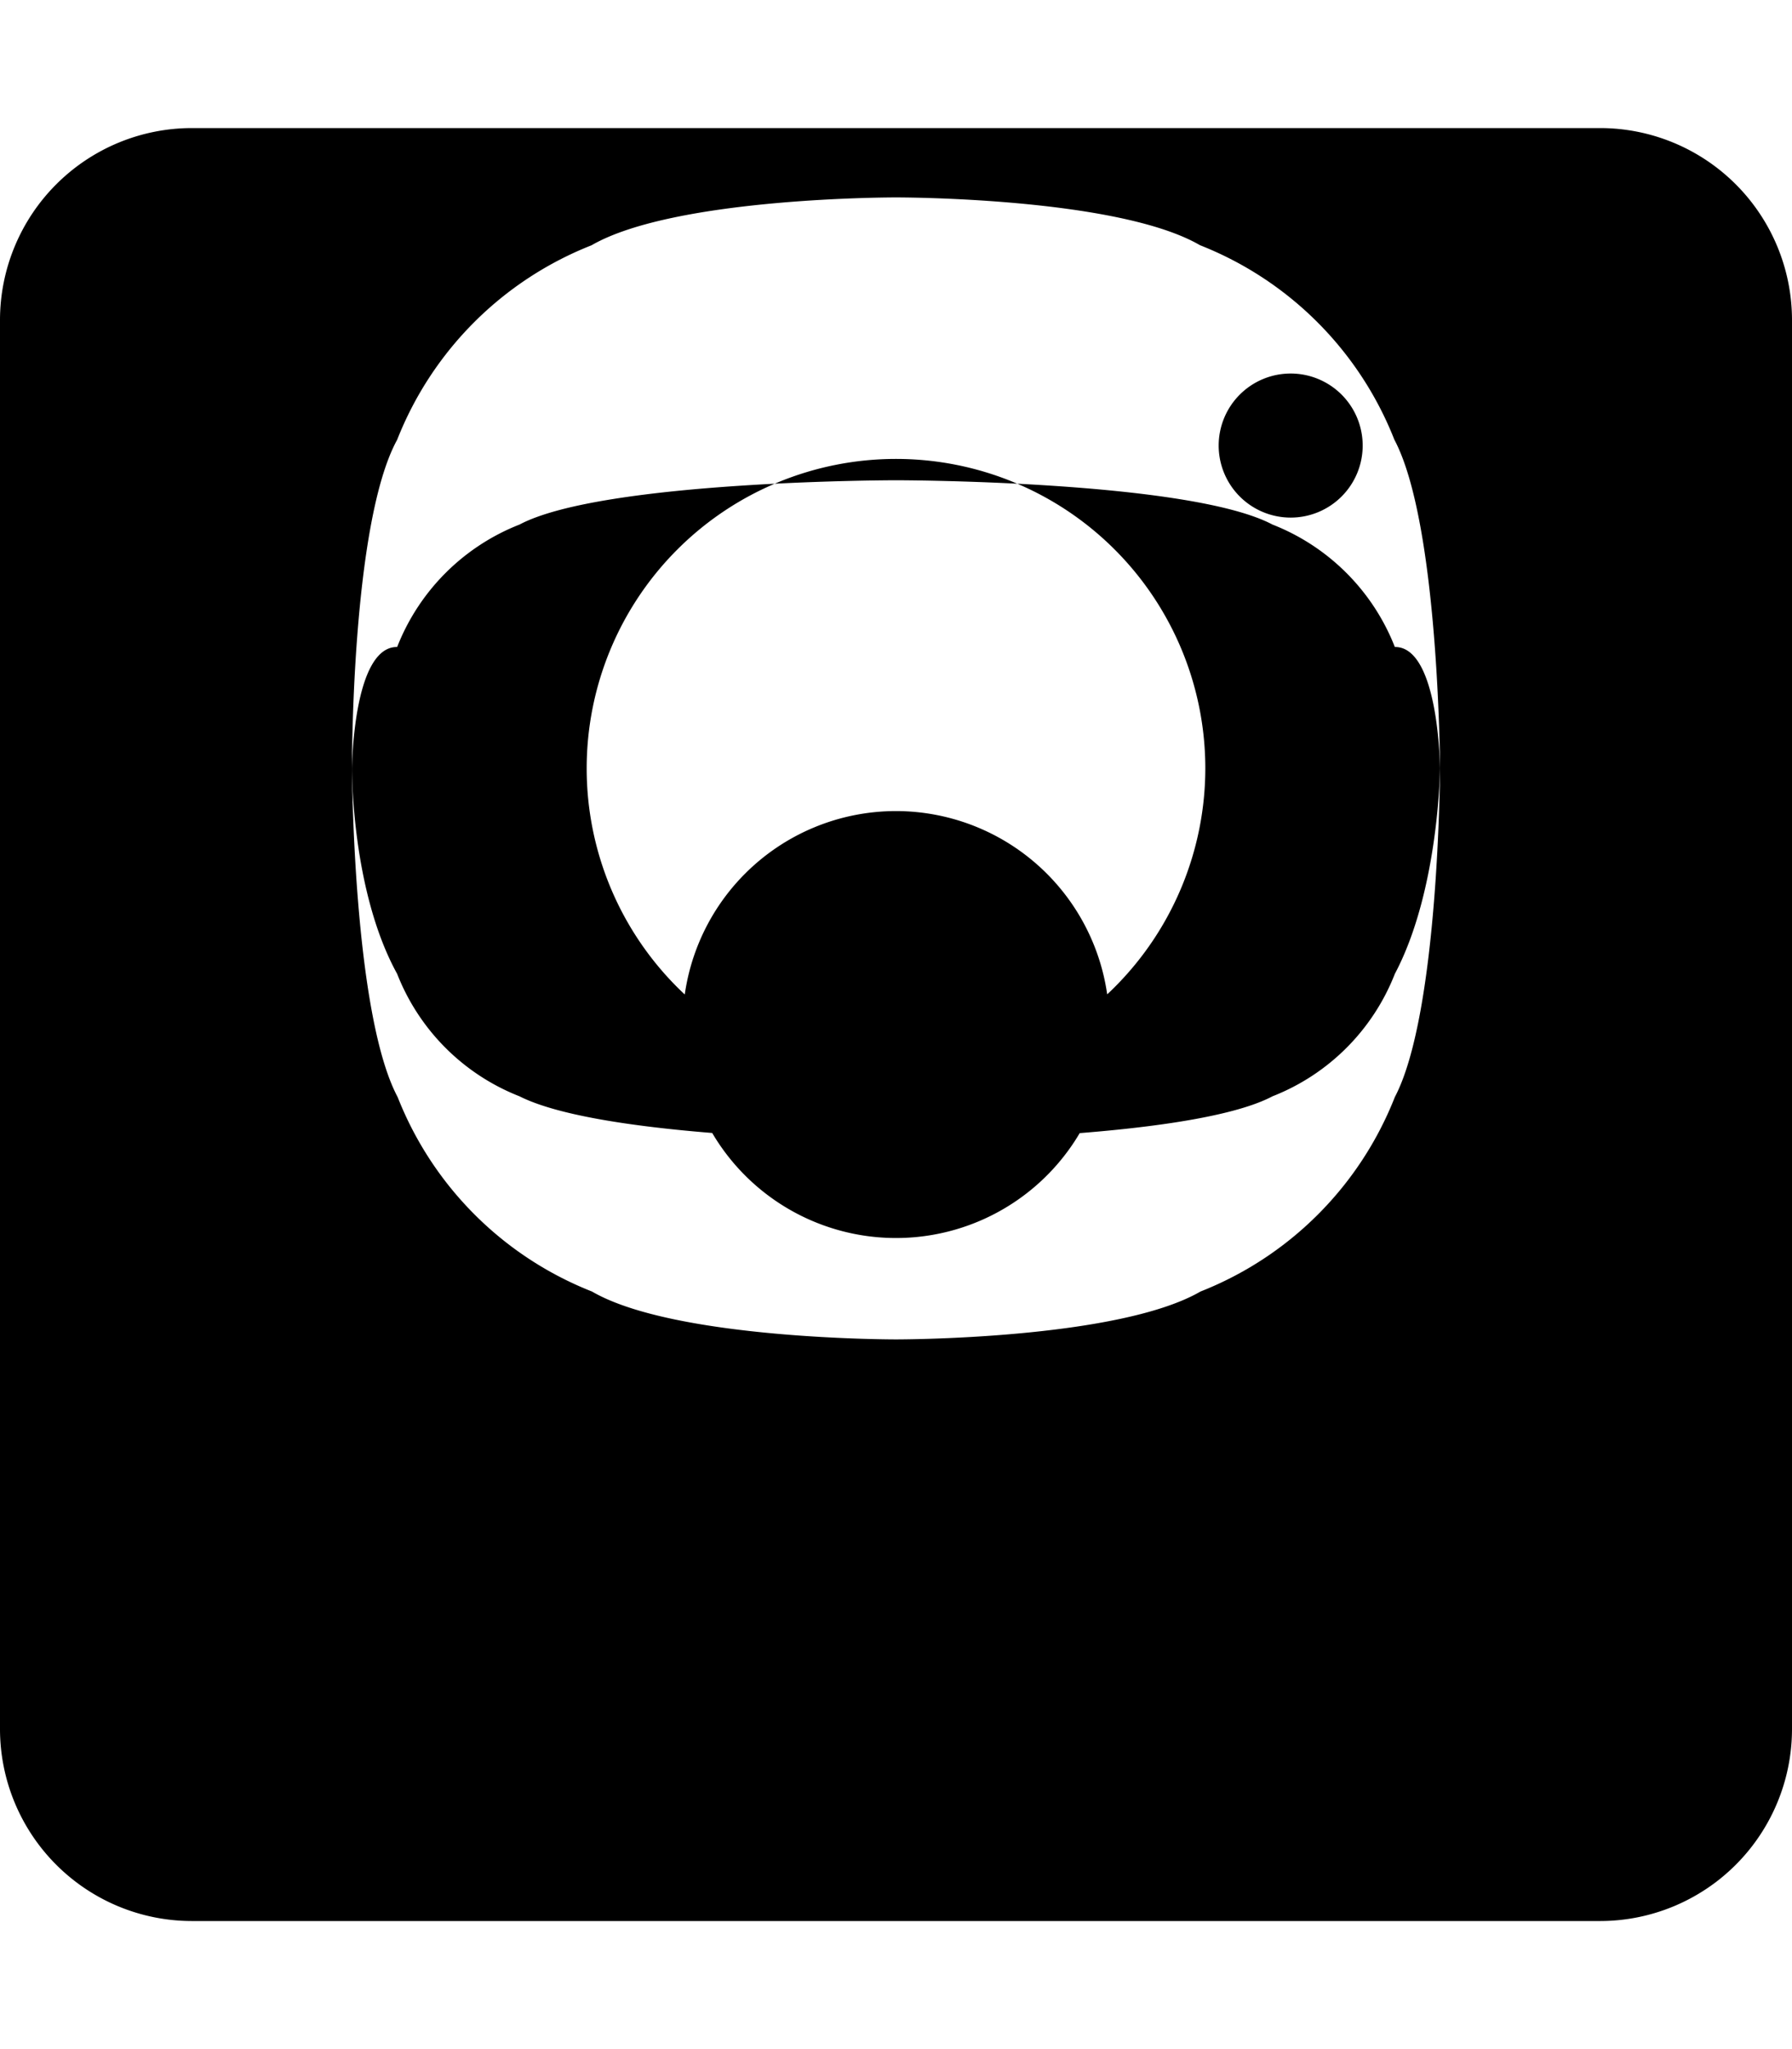 <svg xmlns="http://www.w3.org/2000/svg" viewBox="0 0 448 512" aria-hidden="true">
  <path fill="currentColor" d="M224,202.66A53.34,53.34,0,1,0,277.34,256,53.38,53.38,0,0,0,224,202.66Zm124.71-41a54,54,0,0,0-30.59-30.59C297.2,120,224,120,224,120s-73.2,0-94.12,11.07a54,54,0,0,0-30.59,30.59C88.23,161.54,88,192,88,192s-.23,30.46,11.29,51.34a54,54,0,0,0,30.59,30.59C151.8,285,224,285,224,285s73.2,0,94.12-11.07a54,54,0,0,0,30.59-30.59C359.77,222.46,360,192,360,192S359.77,161.54,348.71,161.66ZM224,269.33A77.33,77.33,0,1,1,301.33,192,77.41,77.41,0,0,1,224,269.33Zm98.67-140a18,18,0,1,1,18-18A18,18,0,0,1,322.67,129.33Z"/>
  <path fill="currentColor" d="M400,32H48A48,48,0,0,0,0,80V432a48,48,0,0,0,48,48H400a48,48,0,0,0,48-48V80A48,48,0,0,0,400,32ZM360,192s-.23,61.14-11.29,82.12a86.11,86.11,0,0,1-48.59,48.59C279.2,334.8,224,334.67,224,334.67S168.8,334.8,148,322.71a86.11,86.11,0,0,1-48.59-48.59C88.23,253.14,88,192,88,192s-.23-61.14,11.29-82.12a86.11,86.11,0,0,1,48.59-48.59C168.8,49.2,224,49.33,224,49.33s55.2-.13,76,11.94a86.11,86.11,0,0,1,48.59,48.59C359.77,130.86,360,192,360,192Z"/>
</svg>